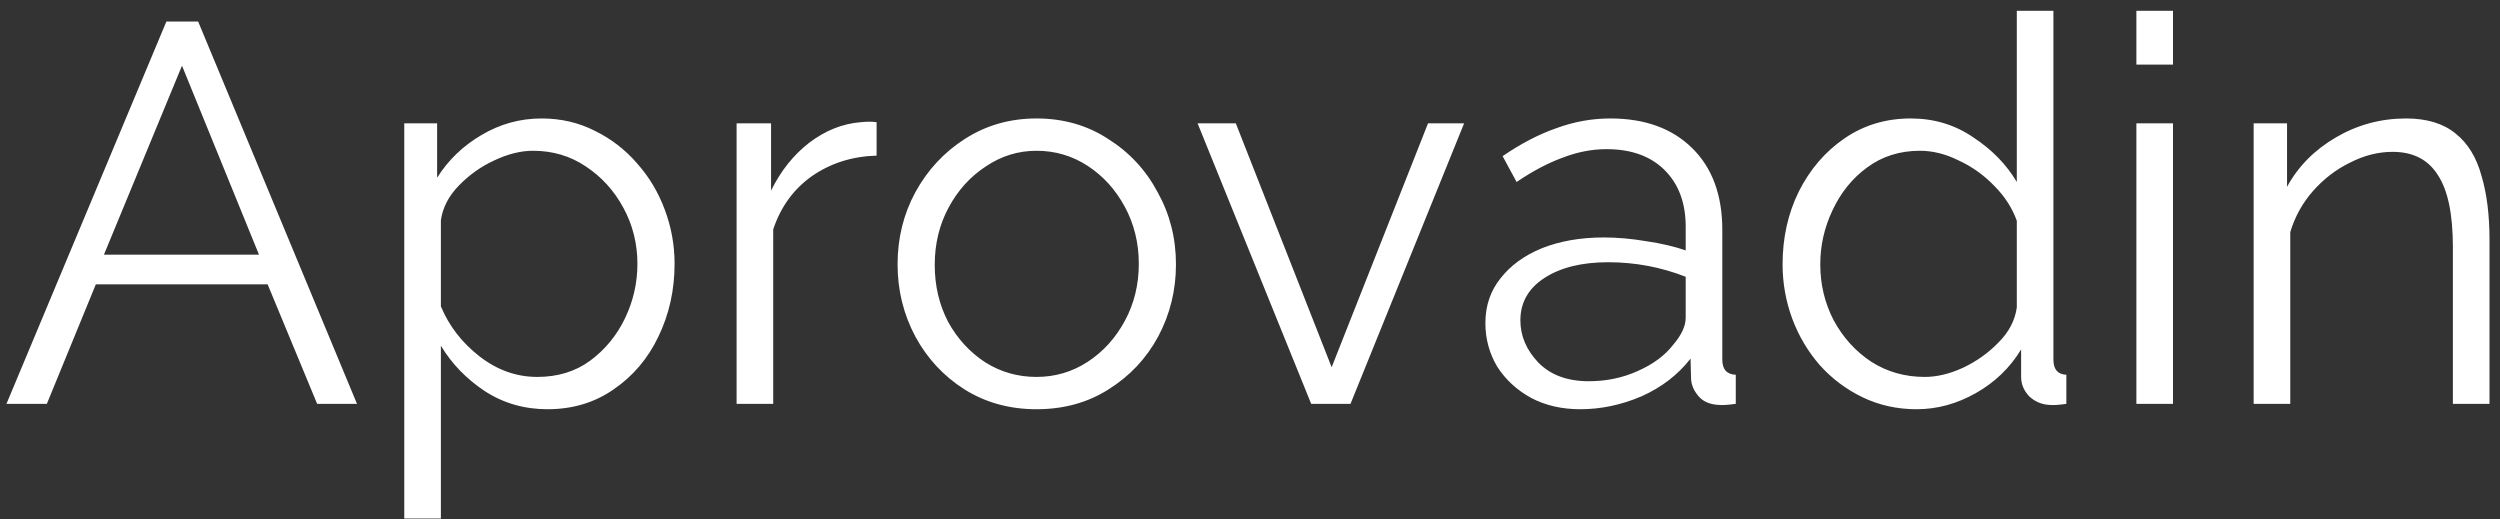 <svg width="130" height="27" viewBox="0 0 130 27" fill="none" xmlns="http://www.w3.org/2000/svg">
<rect x="0" y="0" width="130" height="27" fill="#333333" stroke="none"/>
<path d="M8.652 1.12H10.304L18.564 21H16.492L13.916 14.784H4.984L2.436 21H0.336L8.652 1.12ZM13.468 13.244L9.464 3.416L5.404 13.244H13.468ZM28.47 21.28C27.256 21.28 26.165 20.963 25.194 20.328C24.242 19.693 23.486 18.909 22.926 17.976V26.964H21.022V6.412H22.73V9.24C23.308 8.325 24.074 7.588 25.026 7.028C25.997 6.449 27.042 6.16 28.162 6.16C29.17 6.16 30.094 6.375 30.934 6.804C31.774 7.215 32.502 7.775 33.118 8.484C33.752 9.193 34.238 10.005 34.574 10.92C34.91 11.816 35.078 12.749 35.078 13.72C35.078 15.083 34.798 16.343 34.238 17.5C33.697 18.639 32.922 19.553 31.914 20.244C30.924 20.935 29.776 21.28 28.47 21.28ZM27.938 19.6C29.002 19.6 29.916 19.32 30.682 18.76C31.466 18.181 32.072 17.444 32.502 16.548C32.931 15.652 33.146 14.709 33.146 13.72C33.146 12.675 32.903 11.704 32.418 10.808C31.933 9.912 31.279 9.193 30.458 8.652C29.655 8.111 28.741 7.84 27.714 7.84C27.079 7.84 26.407 8.008 25.698 8.344C25.007 8.661 24.391 9.1 23.85 9.66C23.327 10.201 23.019 10.799 22.926 11.452V15.932C23.355 16.959 24.027 17.827 24.942 18.536C25.857 19.245 26.855 19.6 27.938 19.6ZM45.583 8.092C44.314 8.129 43.194 8.484 42.223 9.156C41.271 9.828 40.599 10.752 40.207 11.928V21H38.303V6.412H40.095V9.912C40.599 8.885 41.262 8.055 42.083 7.42C42.923 6.785 43.81 6.431 44.743 6.356C44.93 6.337 45.089 6.328 45.219 6.328C45.35 6.328 45.471 6.337 45.583 6.356V8.092ZM53.898 21.28C52.498 21.28 51.247 20.935 50.146 20.244C49.063 19.553 48.214 18.639 47.598 17.5C46.982 16.343 46.674 15.092 46.674 13.748C46.674 12.385 46.982 11.135 47.598 9.996C48.233 8.839 49.091 7.915 50.174 7.224C51.275 6.515 52.517 6.16 53.898 6.16C55.298 6.16 56.539 6.515 57.622 7.224C58.723 7.915 59.582 8.839 60.198 9.996C60.833 11.135 61.15 12.385 61.15 13.748C61.15 15.092 60.842 16.343 60.226 17.5C59.61 18.639 58.751 19.553 57.65 20.244C56.567 20.935 55.317 21.28 53.898 21.28ZM48.606 13.776C48.606 14.859 48.839 15.848 49.306 16.744C49.791 17.621 50.435 18.321 51.238 18.844C52.041 19.348 52.927 19.6 53.898 19.6C54.869 19.6 55.755 19.339 56.558 18.816C57.361 18.293 58.005 17.584 58.49 16.688C58.975 15.792 59.218 14.803 59.218 13.72C59.218 12.637 58.975 11.648 58.49 10.752C58.005 9.856 57.361 9.147 56.558 8.624C55.755 8.101 54.869 7.84 53.898 7.84C52.946 7.84 52.069 8.111 51.266 8.652C50.463 9.175 49.819 9.884 49.334 10.78C48.849 11.676 48.606 12.675 48.606 13.776ZM68.182 21L62.274 6.412H64.262L69.246 19.096L74.258 6.412H76.134L70.226 21H68.182ZM77.24 16.8C77.24 15.904 77.502 15.129 78.024 14.476C78.547 13.804 79.266 13.281 80.18 12.908C81.114 12.535 82.187 12.348 83.4 12.348C84.11 12.348 84.847 12.413 85.612 12.544C86.378 12.656 87.059 12.815 87.656 13.02V11.788C87.656 10.556 87.292 9.576 86.564 8.848C85.836 8.12 84.828 7.756 83.54 7.756C82.775 7.756 82.01 7.905 81.244 8.204C80.479 8.484 79.686 8.904 78.864 9.464L78.136 8.12C79.088 7.467 80.022 6.981 80.936 6.664C81.851 6.328 82.784 6.16 83.736 6.16C85.528 6.16 86.947 6.673 87.992 7.7C89.038 8.727 89.56 10.145 89.56 11.956V18.704C89.56 19.208 89.794 19.469 90.26 19.488V21C89.85 21.056 89.56 21.075 89.392 21.056C88.926 21.037 88.571 20.888 88.328 20.608C88.086 20.328 87.955 20.029 87.936 19.712L87.908 18.648C87.255 19.488 86.406 20.141 85.36 20.608C84.315 21.056 83.251 21.28 82.168 21.28C81.216 21.28 80.367 21.084 79.62 20.692C78.874 20.281 78.286 19.74 77.856 19.068C77.446 18.377 77.24 17.621 77.24 16.8ZM87.012 17.92C87.442 17.416 87.656 16.949 87.656 16.52V14.392C86.368 13.888 85.024 13.636 83.624 13.636C82.262 13.636 81.16 13.907 80.32 14.448C79.48 14.989 79.06 15.727 79.06 16.66C79.06 17.463 79.368 18.191 79.984 18.844C80.619 19.497 81.496 19.824 82.616 19.824C83.531 19.824 84.38 19.647 85.164 19.292C85.967 18.937 86.583 18.48 87.012 17.92ZM92.694 13.748C92.694 12.367 92.974 11.107 93.534 9.968C94.113 8.811 94.906 7.887 95.914 7.196C96.922 6.505 98.07 6.16 99.358 6.16C100.572 6.16 101.654 6.487 102.606 7.14C103.577 7.775 104.333 8.549 104.874 9.464V0.56H106.778V18.704C106.778 19.208 107.002 19.469 107.45 19.488V21C107.077 21.056 106.788 21.075 106.582 21.056C106.172 21.037 105.817 20.888 105.518 20.608C105.238 20.309 105.098 19.973 105.098 19.6V18.172C104.52 19.124 103.736 19.88 102.746 20.44C101.757 21 100.73 21.28 99.666 21.28C98.658 21.28 97.725 21.075 96.866 20.664C96.008 20.253 95.261 19.693 94.626 18.984C94.01 18.275 93.534 17.472 93.198 16.576C92.862 15.661 92.694 14.719 92.694 13.748ZM104.874 15.988V11.48C104.632 10.808 104.24 10.201 103.698 9.66C103.157 9.1 102.541 8.661 101.85 8.344C101.178 8.008 100.506 7.84 99.834 7.84C98.789 7.84 97.874 8.129 97.09 8.708C96.325 9.268 95.728 10.005 95.298 10.92C94.869 11.816 94.654 12.759 94.654 13.748C94.654 14.793 94.888 15.764 95.354 16.66C95.84 17.556 96.493 18.275 97.314 18.816C98.136 19.339 99.06 19.6 100.086 19.6C100.721 19.6 101.384 19.441 102.074 19.124C102.784 18.788 103.4 18.349 103.922 17.808C104.464 17.267 104.781 16.66 104.874 15.988ZM111.092 3.36V0.56H112.996V3.36H111.092ZM111.092 21V6.412H112.996V21H111.092ZM129.454 21H127.55V12.852C127.55 11.135 127.289 9.884 126.766 9.1C126.262 8.297 125.478 7.896 124.414 7.896C123.667 7.896 122.93 8.083 122.202 8.456C121.474 8.811 120.83 9.305 120.27 9.94C119.729 10.556 119.337 11.265 119.094 12.068V21H117.19V6.412H118.926V9.716C119.505 8.652 120.354 7.793 121.474 7.14C122.594 6.487 123.807 6.16 125.114 6.16C126.197 6.16 127.055 6.421 127.69 6.944C128.325 7.448 128.773 8.176 129.034 9.128C129.314 10.061 129.454 11.172 129.454 12.46V21Z" fill="white"/>
</svg>
